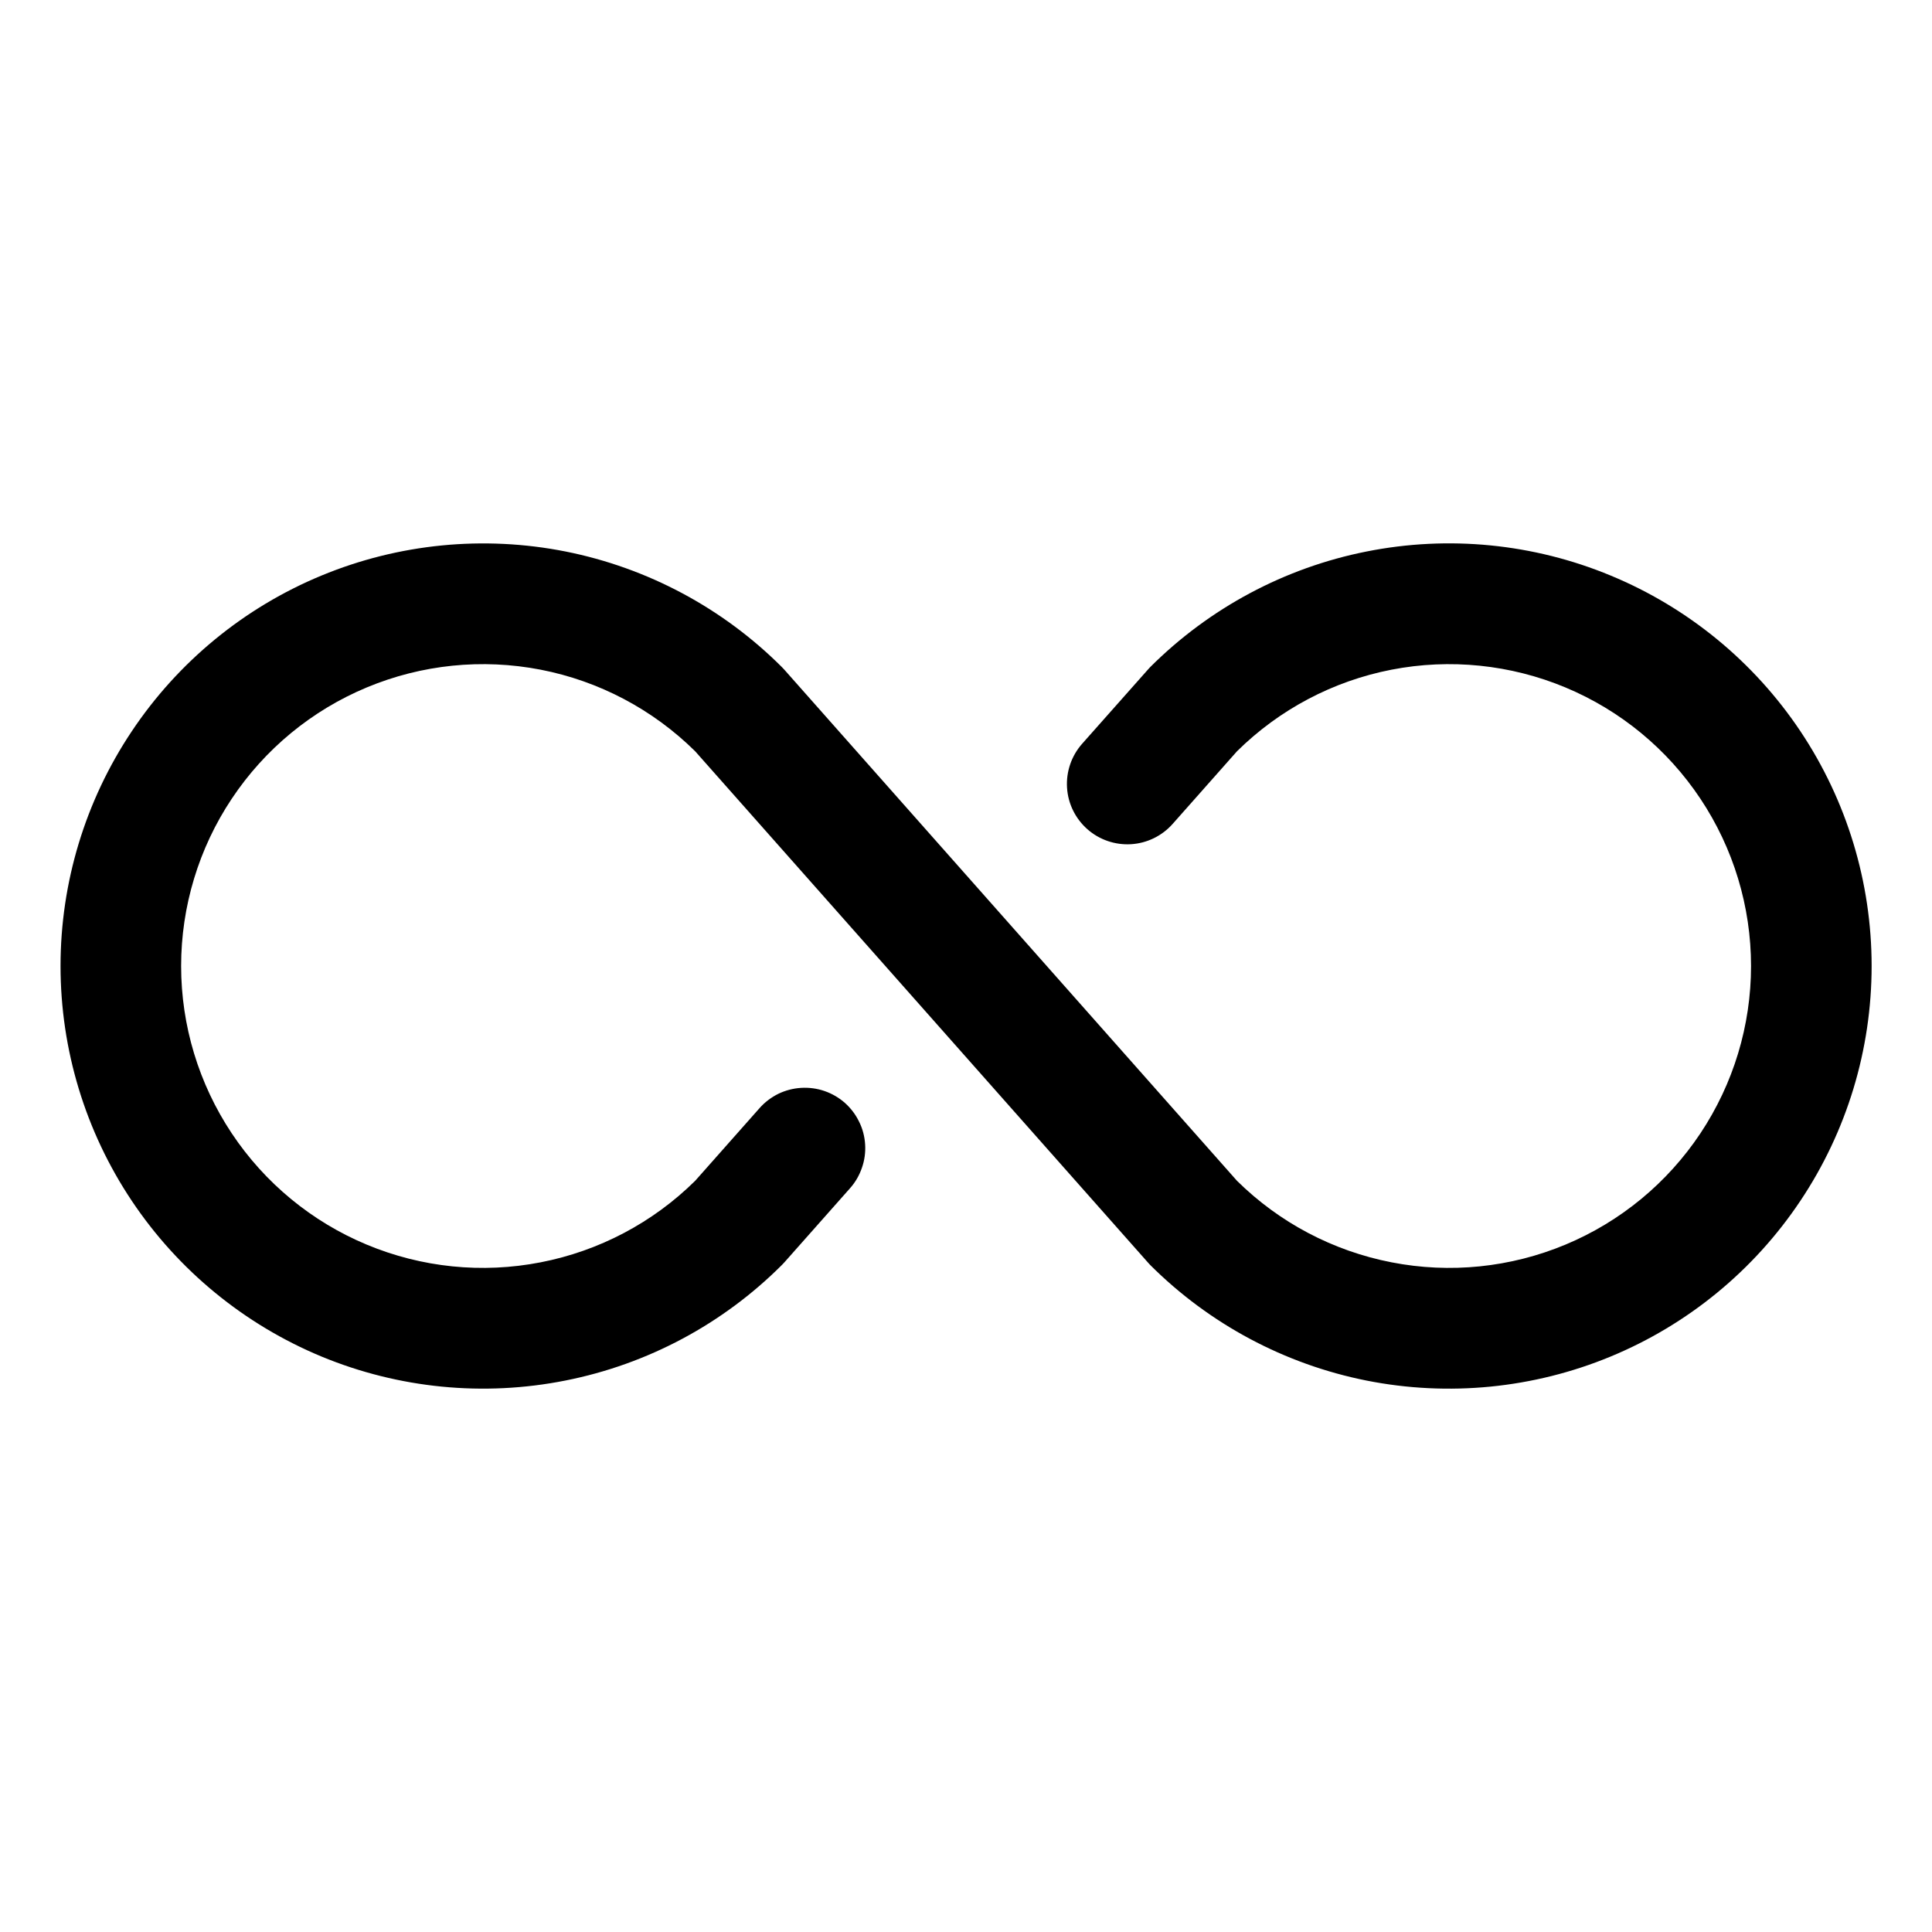 <svg width="24" height="24" viewBox="0 0 24 24" fill="none" xmlns="http://www.w3.org/2000/svg">
<path d="M23.25 12C23.25 13.039 22.942 14.054 22.365 14.917C21.788 15.781 20.968 16.454 20.009 16.851C19.05 17.248 17.994 17.352 16.976 17.15C15.957 16.947 15.022 16.447 14.287 15.713L14.257 15.68L8.636 9.333C8.11 8.813 7.442 8.46 6.716 8.319C5.989 8.178 5.238 8.255 4.555 8.54C3.872 8.825 3.289 9.306 2.879 9.922C2.469 10.537 2.25 11.261 2.25 12C2.25 12.74 2.469 13.463 2.879 14.079C3.289 14.695 3.872 15.176 4.555 15.461C5.238 15.746 5.989 15.823 6.716 15.681C7.442 15.54 8.11 15.188 8.636 14.668L9.435 13.766C9.5 13.692 9.58 13.632 9.668 13.588C9.757 13.545 9.853 13.52 9.951 13.514C10.05 13.508 10.149 13.521 10.242 13.553C10.335 13.585 10.421 13.635 10.495 13.7C10.569 13.766 10.629 13.845 10.672 13.934C10.716 14.022 10.741 14.118 10.747 14.217C10.753 14.315 10.74 14.414 10.707 14.507C10.675 14.601 10.625 14.687 10.56 14.76L9.745 15.68L9.714 15.713C8.98 16.447 8.045 16.947 7.026 17.149C6.008 17.352 4.952 17.248 3.993 16.851C3.034 16.453 2.214 15.78 1.637 14.917C1.06 14.054 0.752 13.039 0.752 12C0.752 10.962 1.06 9.947 1.637 9.084C2.214 8.22 3.034 7.547 3.993 7.15C4.952 6.753 6.008 6.649 7.026 6.851C8.045 7.054 8.98 7.554 9.714 8.288L9.745 8.321L15.366 14.668C15.892 15.188 16.56 15.54 17.286 15.681C18.012 15.823 18.764 15.746 19.447 15.461C20.13 15.176 20.713 14.695 21.123 14.079C21.533 13.463 21.752 12.74 21.752 12C21.752 11.261 21.533 10.537 21.123 9.922C20.713 9.306 20.13 8.825 19.447 8.54C18.764 8.255 18.012 8.178 17.286 8.319C16.56 8.46 15.892 8.813 15.366 9.333L14.567 10.235C14.435 10.384 14.249 10.475 14.05 10.487C13.852 10.499 13.656 10.432 13.507 10.3C13.358 10.168 13.267 9.983 13.255 9.784C13.243 9.585 13.31 9.39 13.442 9.24L14.257 8.321L14.287 8.288C15.022 7.554 15.957 7.053 16.976 6.851C17.994 6.648 19.05 6.752 20.009 7.15C20.968 7.547 21.788 8.22 22.365 9.083C22.942 9.947 23.25 10.962 23.25 12Z" fill="black"/>
</svg>
